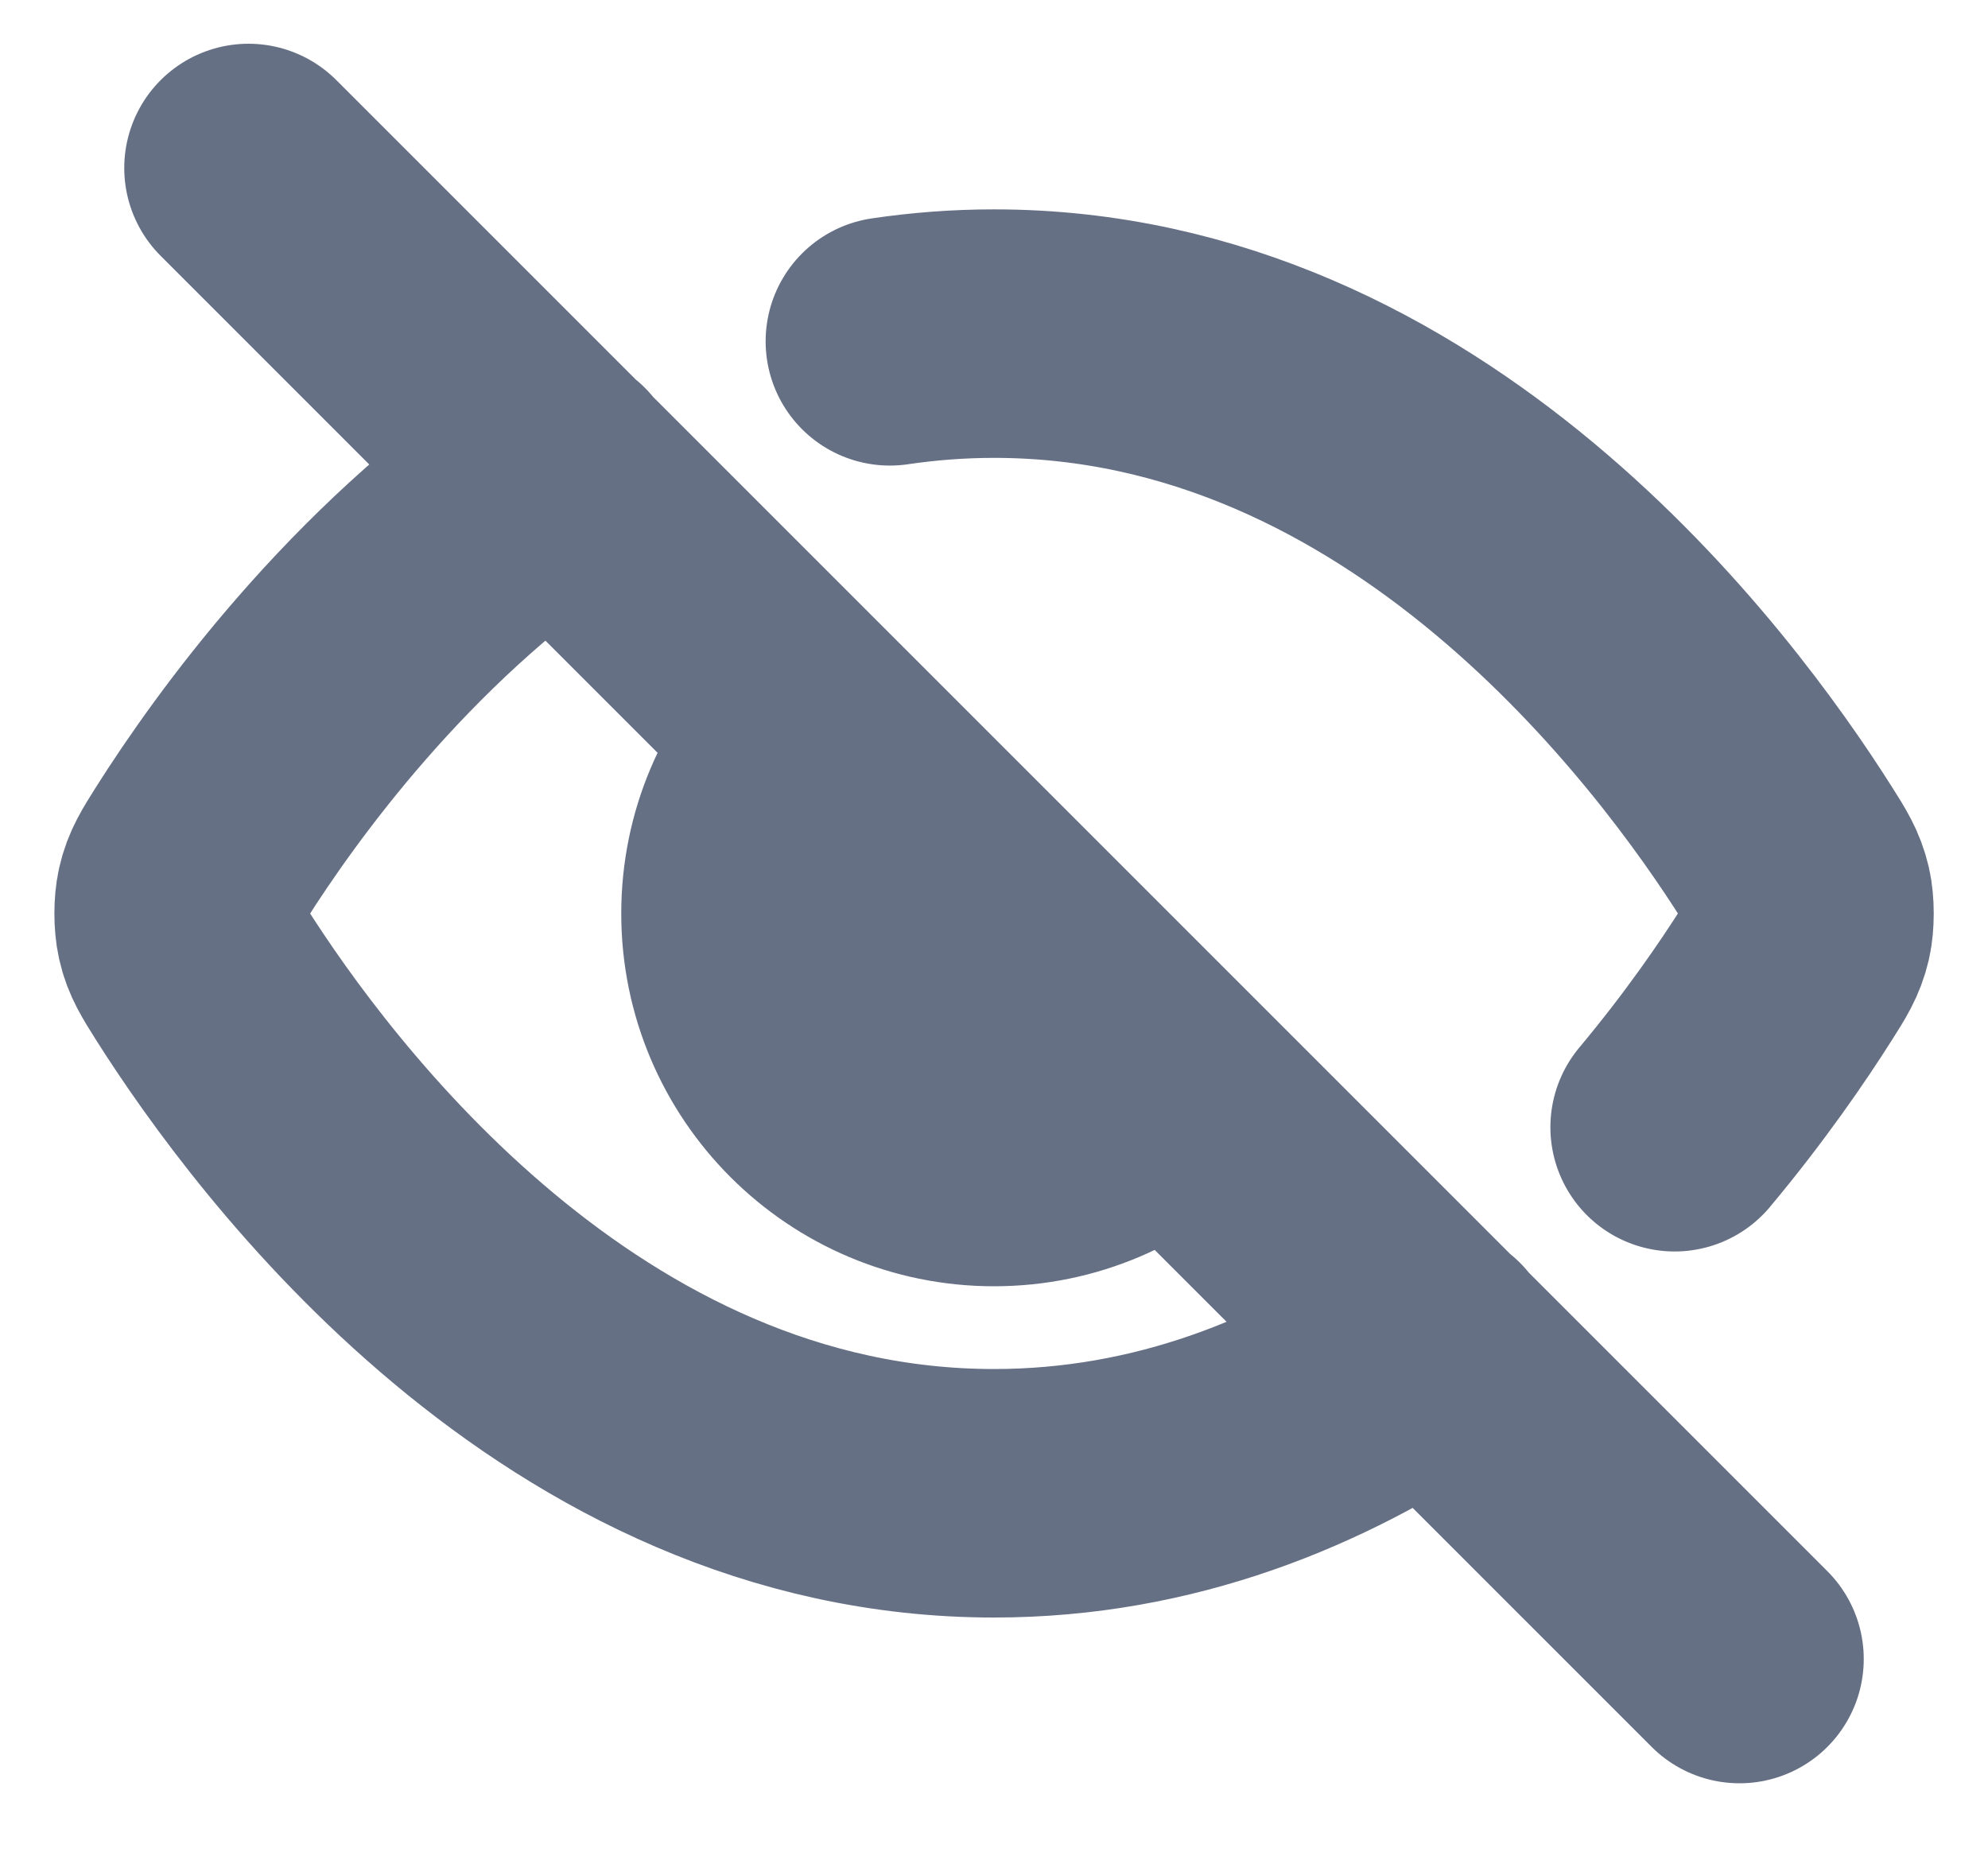 <svg width="16" height="15" viewBox="0 0 16 15" fill="none" xmlns="http://www.w3.org/2000/svg">
<path d="M7.162 2.747C7.433 2.707 7.712 2.685 8 2.685C11.404 2.685 13.637 5.688 14.387 6.876C14.478 7.02 14.523 7.092 14.549 7.203C14.568 7.286 14.568 7.418 14.549 7.501C14.523 7.612 14.478 7.684 14.386 7.829C14.186 8.145 13.881 8.59 13.478 9.072M4.483 3.828C3.042 4.806 2.063 6.165 1.614 6.875C1.523 7.02 1.477 7.092 1.452 7.203C1.433 7.286 1.433 7.417 1.452 7.501C1.477 7.612 1.523 7.683 1.613 7.827C2.364 9.015 4.597 12.018 8 12.018C9.373 12.018 10.555 11.53 11.526 10.87M2 1.352L14 13.352M6.586 5.938C6.224 6.299 6 6.799 6 7.352C6 8.456 6.896 9.352 8 9.352C8.553 9.352 9.053 9.128 9.414 8.766" stroke="#667085" stroke-width="2" stroke-linecap="round" stroke-linejoin="round"/>
</svg>

